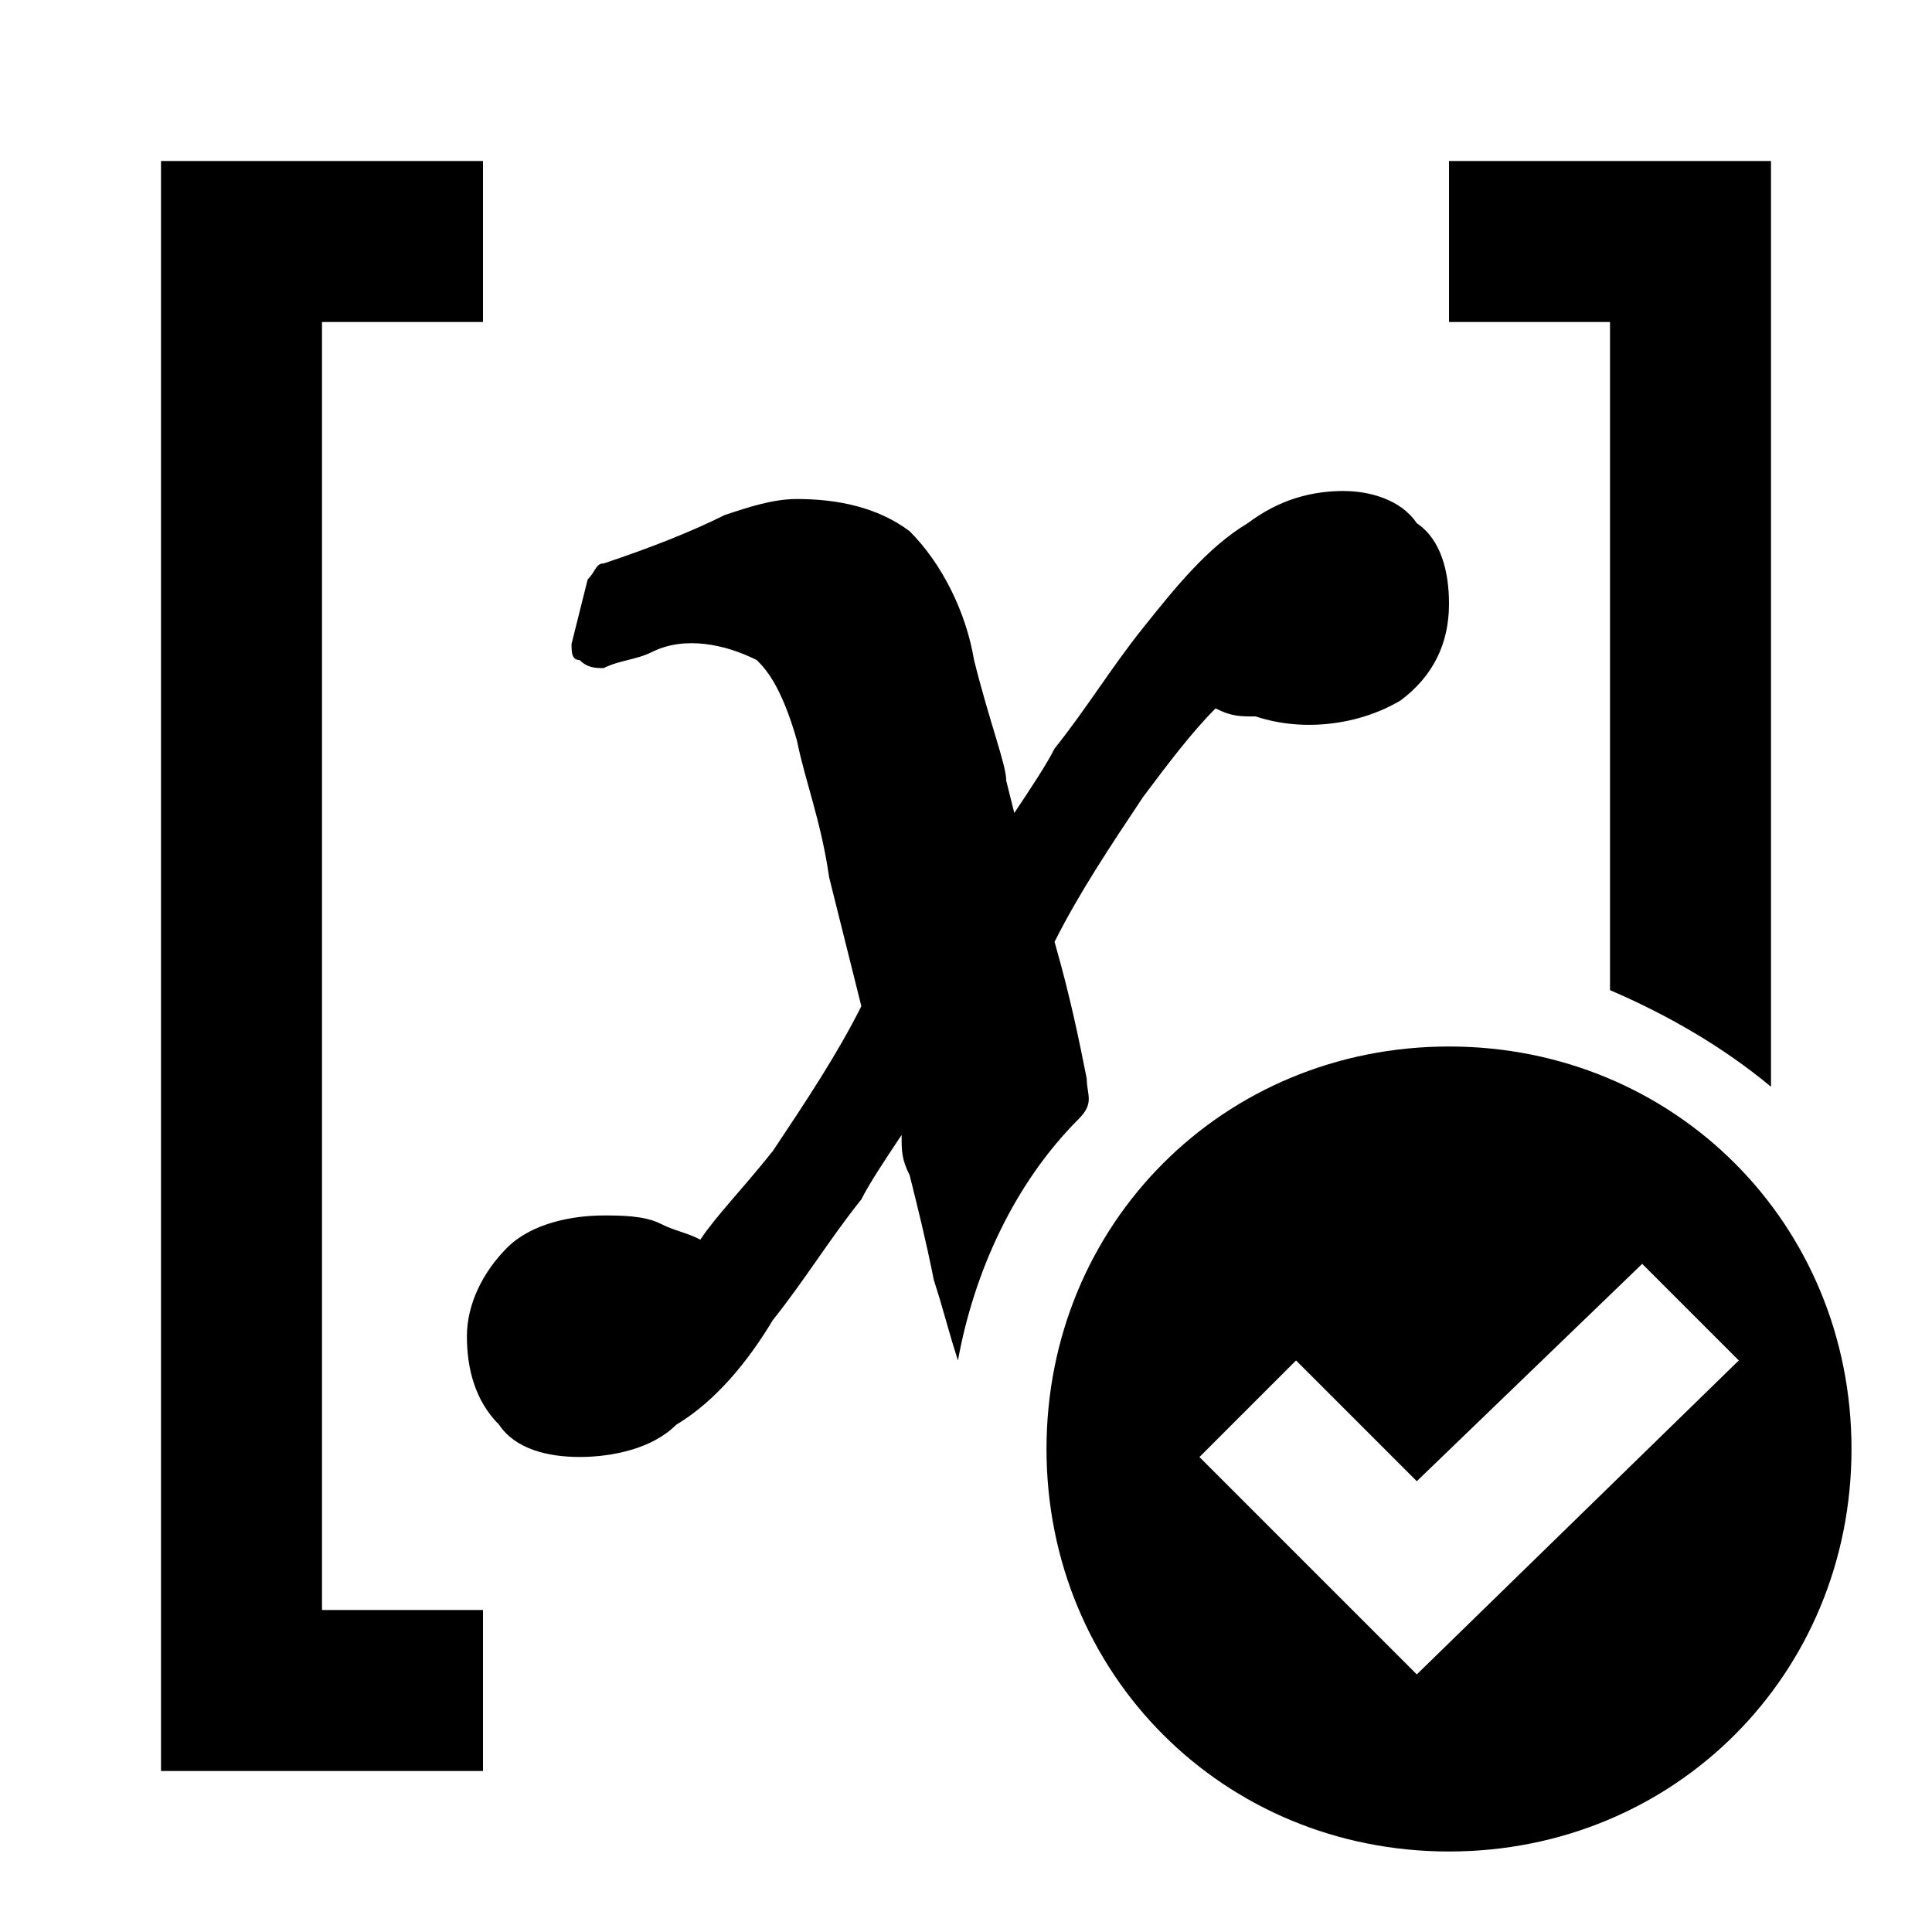 <!-- Generated by IcoMoon.io -->
<svg version="1.1" xmlns="http://www.w3.org/2000/svg" width="24" height="24" viewBox="0 0 24 24">
<title>variable-on</title>
<path d="M18 13c2.8 0 5 2.2 5 5s-2.2 5-5 5c-2.8 0-5-2.2-5-5s2.2-5 5-5zM6 2v2h-2v16h2v2h-4v-20h4zM20.4 15.7l-2.8 2.7-1.5-1.5-1.2 1.2 2.7 2.7 4-3.9-1.2-1.2zM16.7 6.1c0.3 0 0.7 0.1 0.9 0.4 0.3 0.2 0.4 0.6 0.4 1 0 0.5-0.2 0.9-0.6 1.2-0.5 0.3-1.2 0.4-1.8 0.2-0.2 0-0.3 0-0.5-0.1-0.3 0.3-0.6 0.7-0.9 1.1-0.4 0.6-0.8 1.2-1.1 1.8 0.2 0.7 0.3 1.2 0.4 1.7 0 0.2 0.1 0.3-0.1 0.5-0.8 0.8-1.3 1.9-1.5 3l-0.001-0.002-0.074-0.239c-0.050-0.169-0.1-0.35-0.15-0.519l-0.075-0.241c-0.1-0.5-0.2-0.9-0.3-1.3-0.1-0.2-0.1-0.3-0.1-0.5-0.2 0.3-0.4 0.6-0.5 0.8-0.4 0.5-0.7 1-1.1 1.5-0.3 0.5-0.7 1-1.2 1.3-0.3 0.3-0.8 0.4-1.2 0.4s-0.8-0.1-1-0.4c-0.3-0.3-0.4-0.7-0.4-1.1s0.2-0.8 0.5-1.1c0.3-0.3 0.8-0.4 1.2-0.4 0.2 0 0.5 0 0.7 0.1s0.3 0.1 0.5 0.2c0.2-0.3 0.5-0.6 0.9-1.1 0.4-0.6 0.8-1.2 1.1-1.8v0l-0.4-1.6c-0.1-0.7-0.3-1.2-0.4-1.7-0.2-0.7-0.4-0.9-0.5-1-0.4-0.2-0.9-0.3-1.3-0.1-0.2 0.1-0.4 0.1-0.6 0.2-0.1 0-0.2 0-0.3-0.1-0.1 0-0.1-0.1-0.1-0.2v0l0.2-0.8c0.1-0.1 0.1-0.2 0.2-0.2 0.6-0.2 1.1-0.4 1.5-0.6 0.3-0.1 0.6-0.2 0.9-0.2 0.5 0 1 0.1 1.4 0.4 0.4 0.4 0.7 1 0.8 1.6 0.2 0.8 0.4 1.3 0.4 1.5v0l0.1 0.4c0.2-0.3 0.4-0.6 0.5-0.8 0.4-0.5 0.7-1 1.1-1.5s0.8-1 1.3-1.3c0.4-0.3 0.8-0.4 1.2-0.4zM22 2v11.5c-0.6-0.5-1.3-0.9-2-1.2v0-8.3h-2v-2h4z"></path>
</svg>
